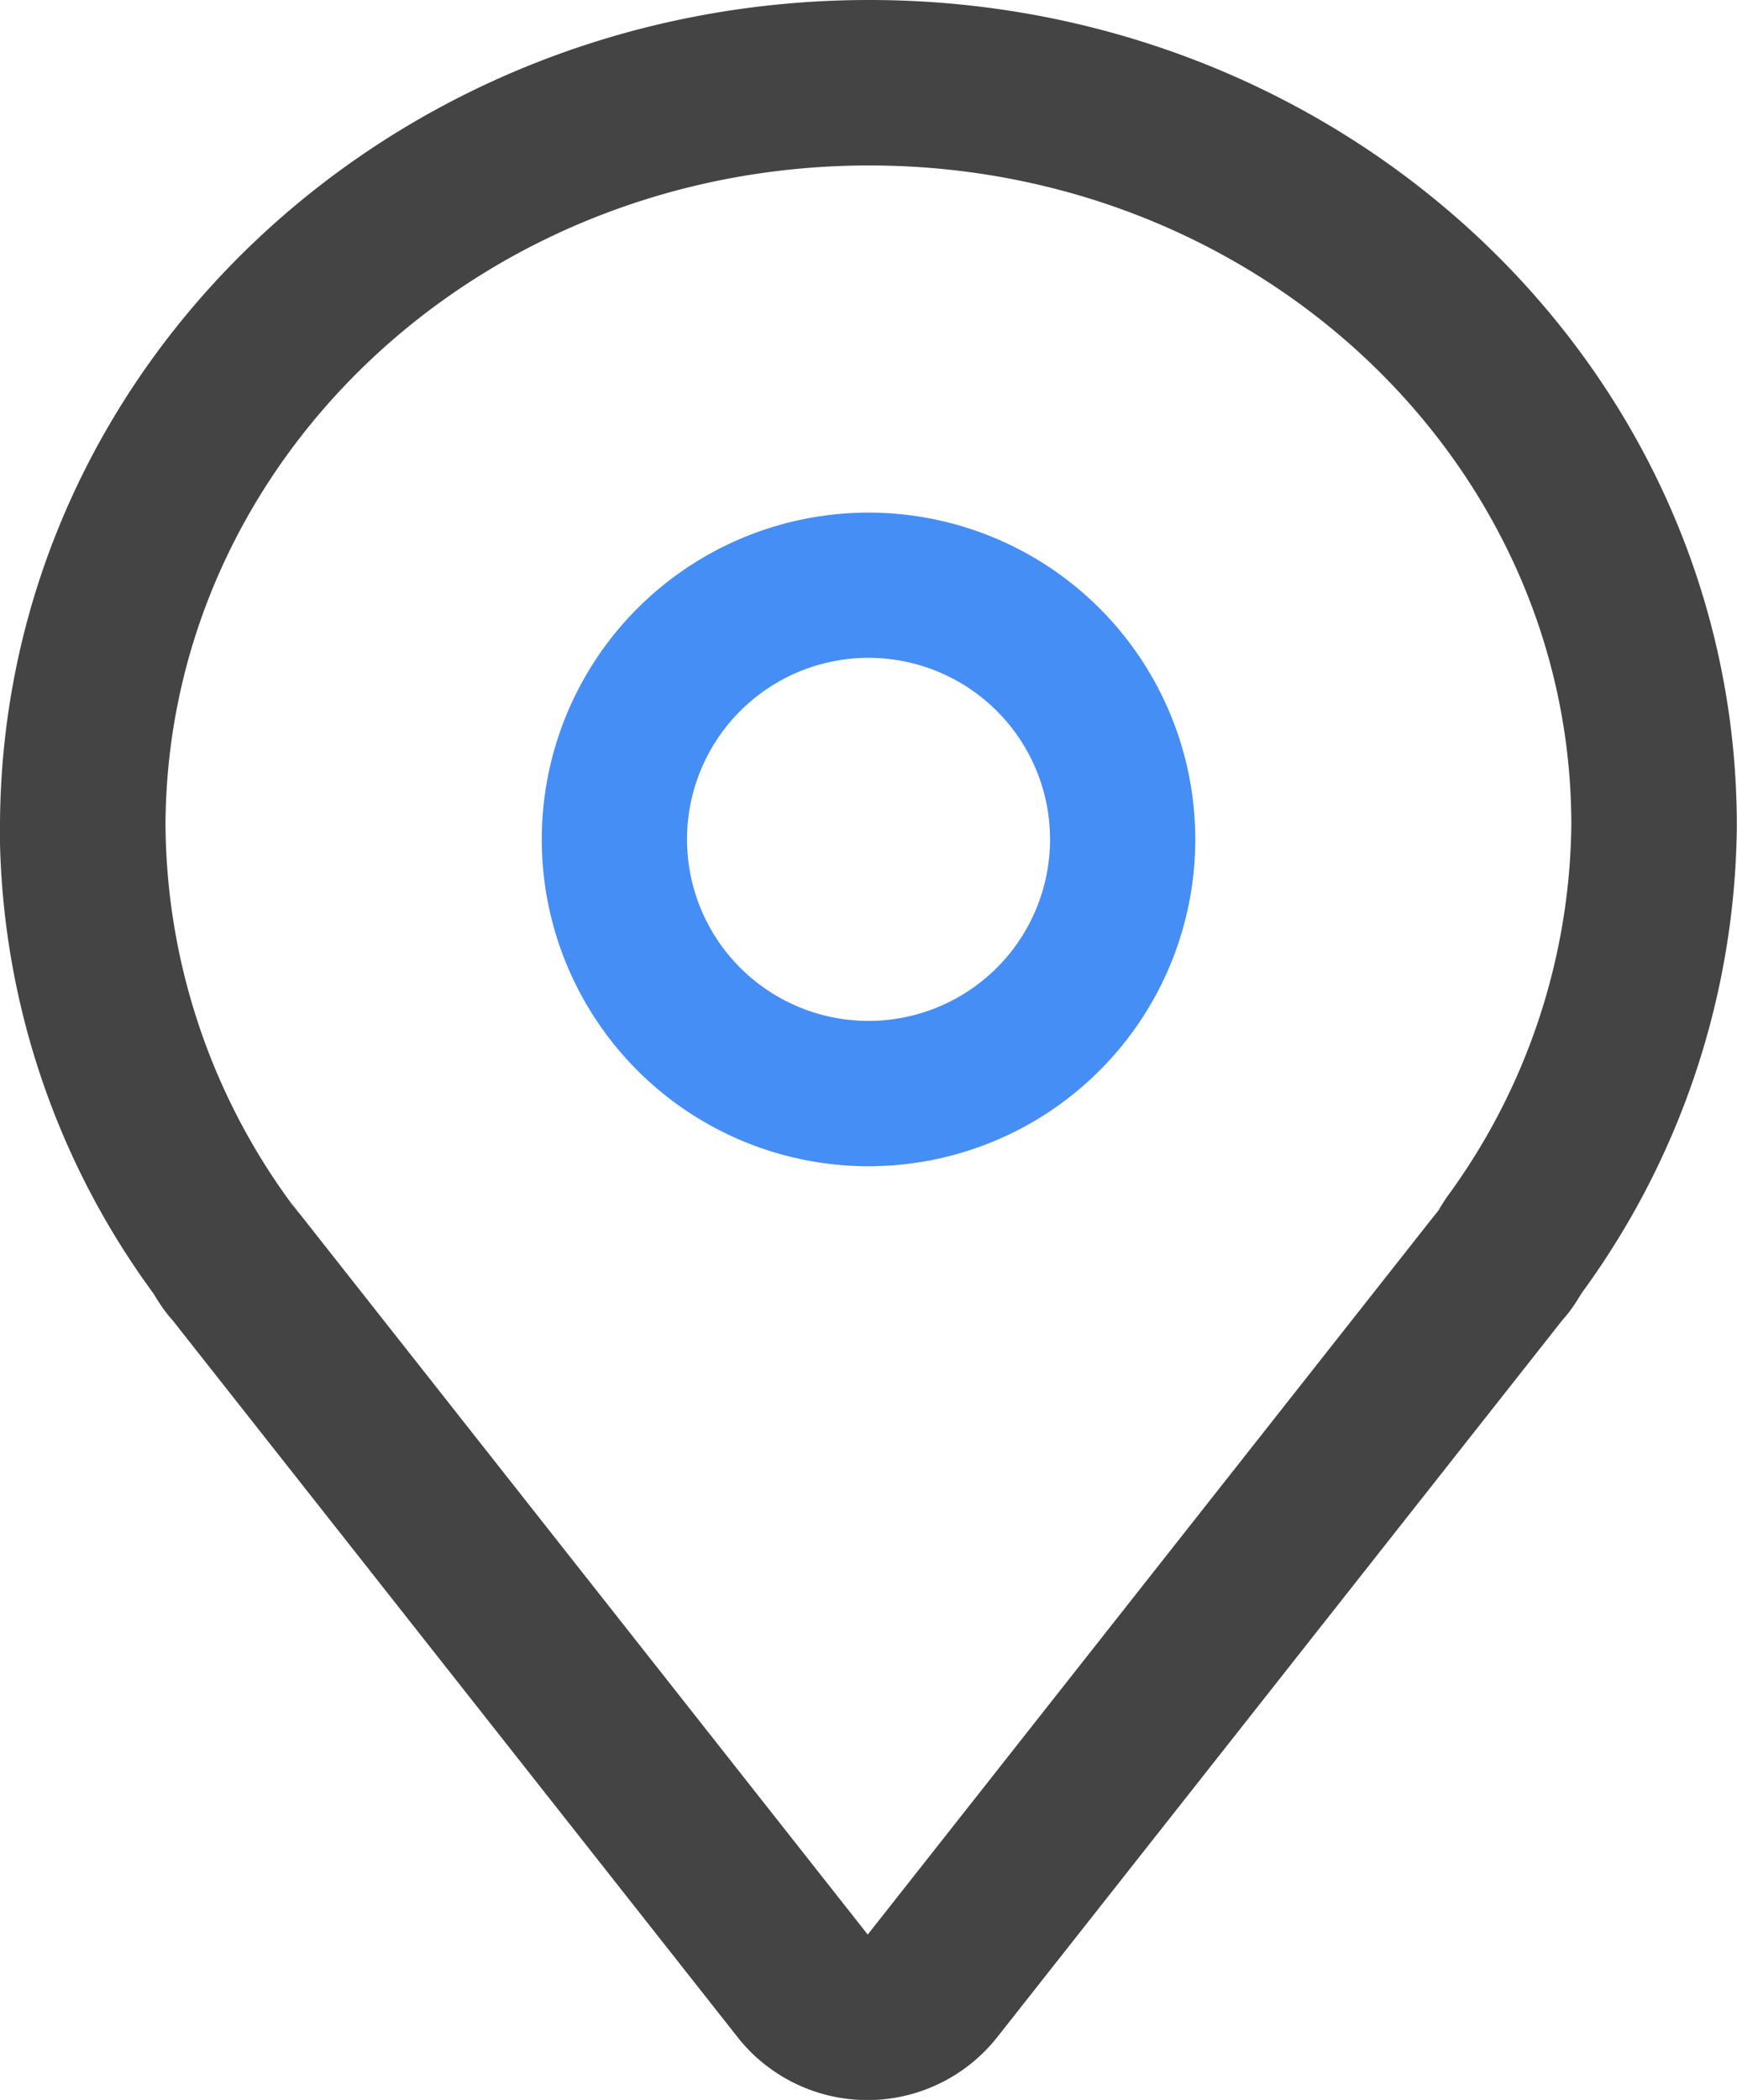 <svg xmlns="http://www.w3.org/2000/svg" width="30.375" height="36.716" viewBox="0 0 30.375 36.716"><defs><style>.a{fill:#444;}.b{fill:#458ef5;}</style></defs><g transform="translate(-153.6 -68.267)"><path class="a" d="M168.8,68.267c-8.375,0-15.167,6.415-15.2,14.417l0,.333a13.83,13.83,0,0,0,2.52,7.639l.17.238.077.125.072.107a2.243,2.243,0,0,0,.157.2l.013.014,9.888,12.544a2.894,2.894,0,0,0,.481.482l.127.094a2.893,2.893,0,0,0,3.935-.576l9.888-12.544-.069.075a2.438,2.438,0,0,0,.31-.394l.091-.147a14.031,14.031,0,0,0,2.712-8.163C183.975,74.7,177.162,68.267,168.8,68.267Zm0,2.893c6.8,0,12.278,5.176,12.278,11.531a11.193,11.193,0,0,1-2.188,6.522l-.153.239a.5.5,0,0,1,.059-.068l-.1.119-9.922,12.589L158.849,89.5l-.056-.067-.108-.171.085.145-.007-.007.014.019a11.293,11.293,0,0,1-2.283-6.73C156.522,76.323,161.989,71.16,168.8,71.16Z" transform="translate(0 0)"/><path class="b" d="M364.114,261.018a5.714,5.714,0,1,0,5.714,5.714A5.714,5.714,0,0,0,364.114,261.018Zm0,2.539a3.174,3.174,0,1,1-3.174,3.174A3.174,3.174,0,0,1,364.114,263.557Z" transform="translate(-195.326 -183.788)"/></g></svg>